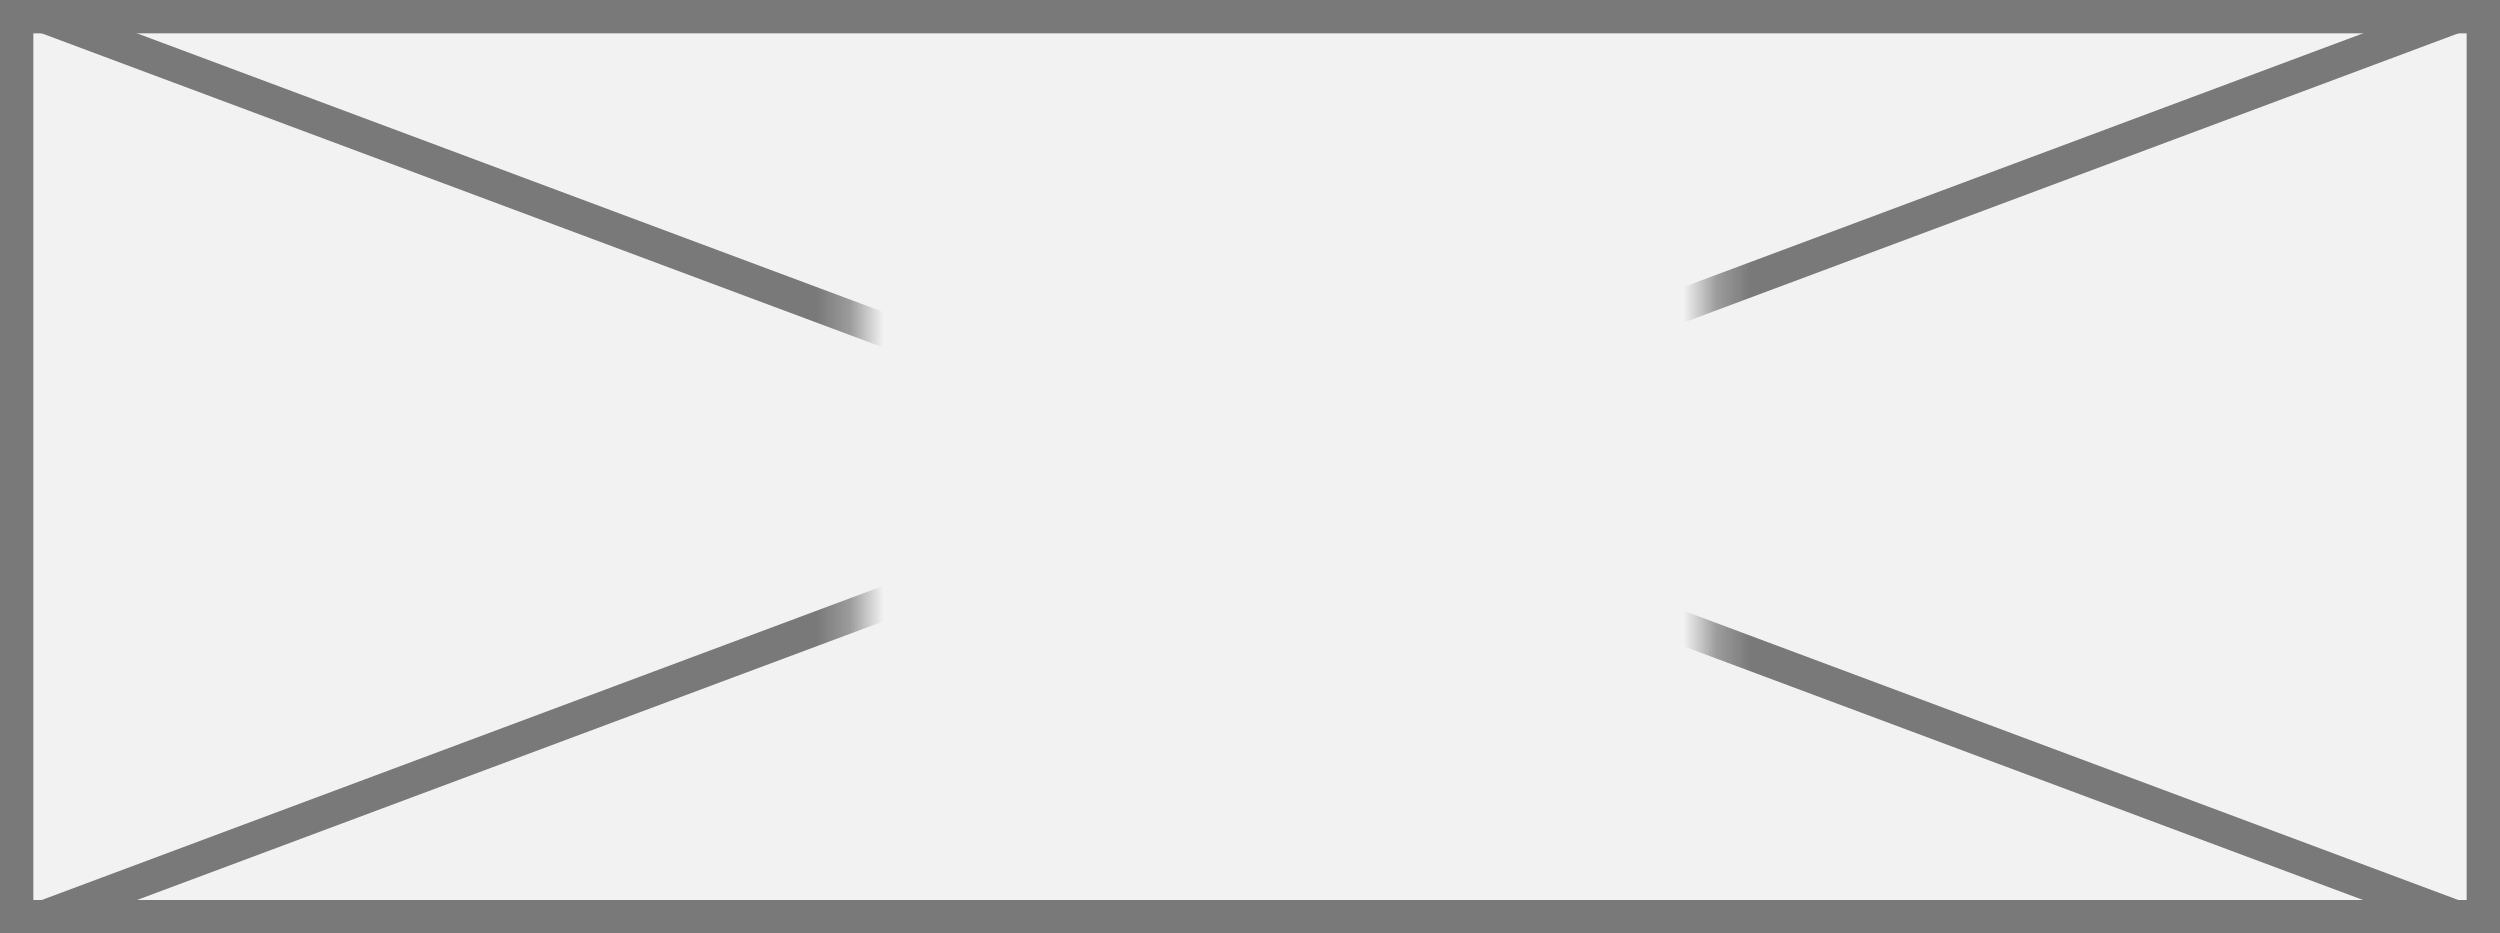 ﻿<?xml version="1.0" encoding="utf-8"?>
<svg version="1.1" xmlns:xlink="http://www.w3.org/1999/xlink" width="75px" height="28px" xmlns="http://www.w3.org/2000/svg">
  <rect width="100%" height="100%" fill="#333333" stroke="none"/>
  <defs>
    <mask fill="white" id="clip963">
      <path d="M 297.711 156  L 323.289 156  L 323.289 175  L 297.711 175  Z M 272 151  L 347 151  L 347 179  L 272 179  Z " fill-rule="evenodd" />
    </mask>
  </defs>
  <g transform="matrix(1 0 0 1 -272 -151 )">
    <path d="M 272.5 151.5  L 346.5 151.5  L 346.5 178.5  L 272.5 178.5  L 272.5 151.5  Z " fill-rule="nonzero" fill="#f2f2f2" stroke="none" />
    <path d="M 272.5 151.5  L 346.5 151.5  L 346.5 178.5  L 272.5 178.5  L 272.5 151.5  Z " stroke-width="1" stroke="#797979" fill="none" />
    <path d="M 273.255 151.468  L 345.745 178.532  M 345.745 151.468  L 273.255 178.532  " stroke-width="1" stroke="#797979" fill="none" mask="url(#clip963)" />
  </g>
</svg>